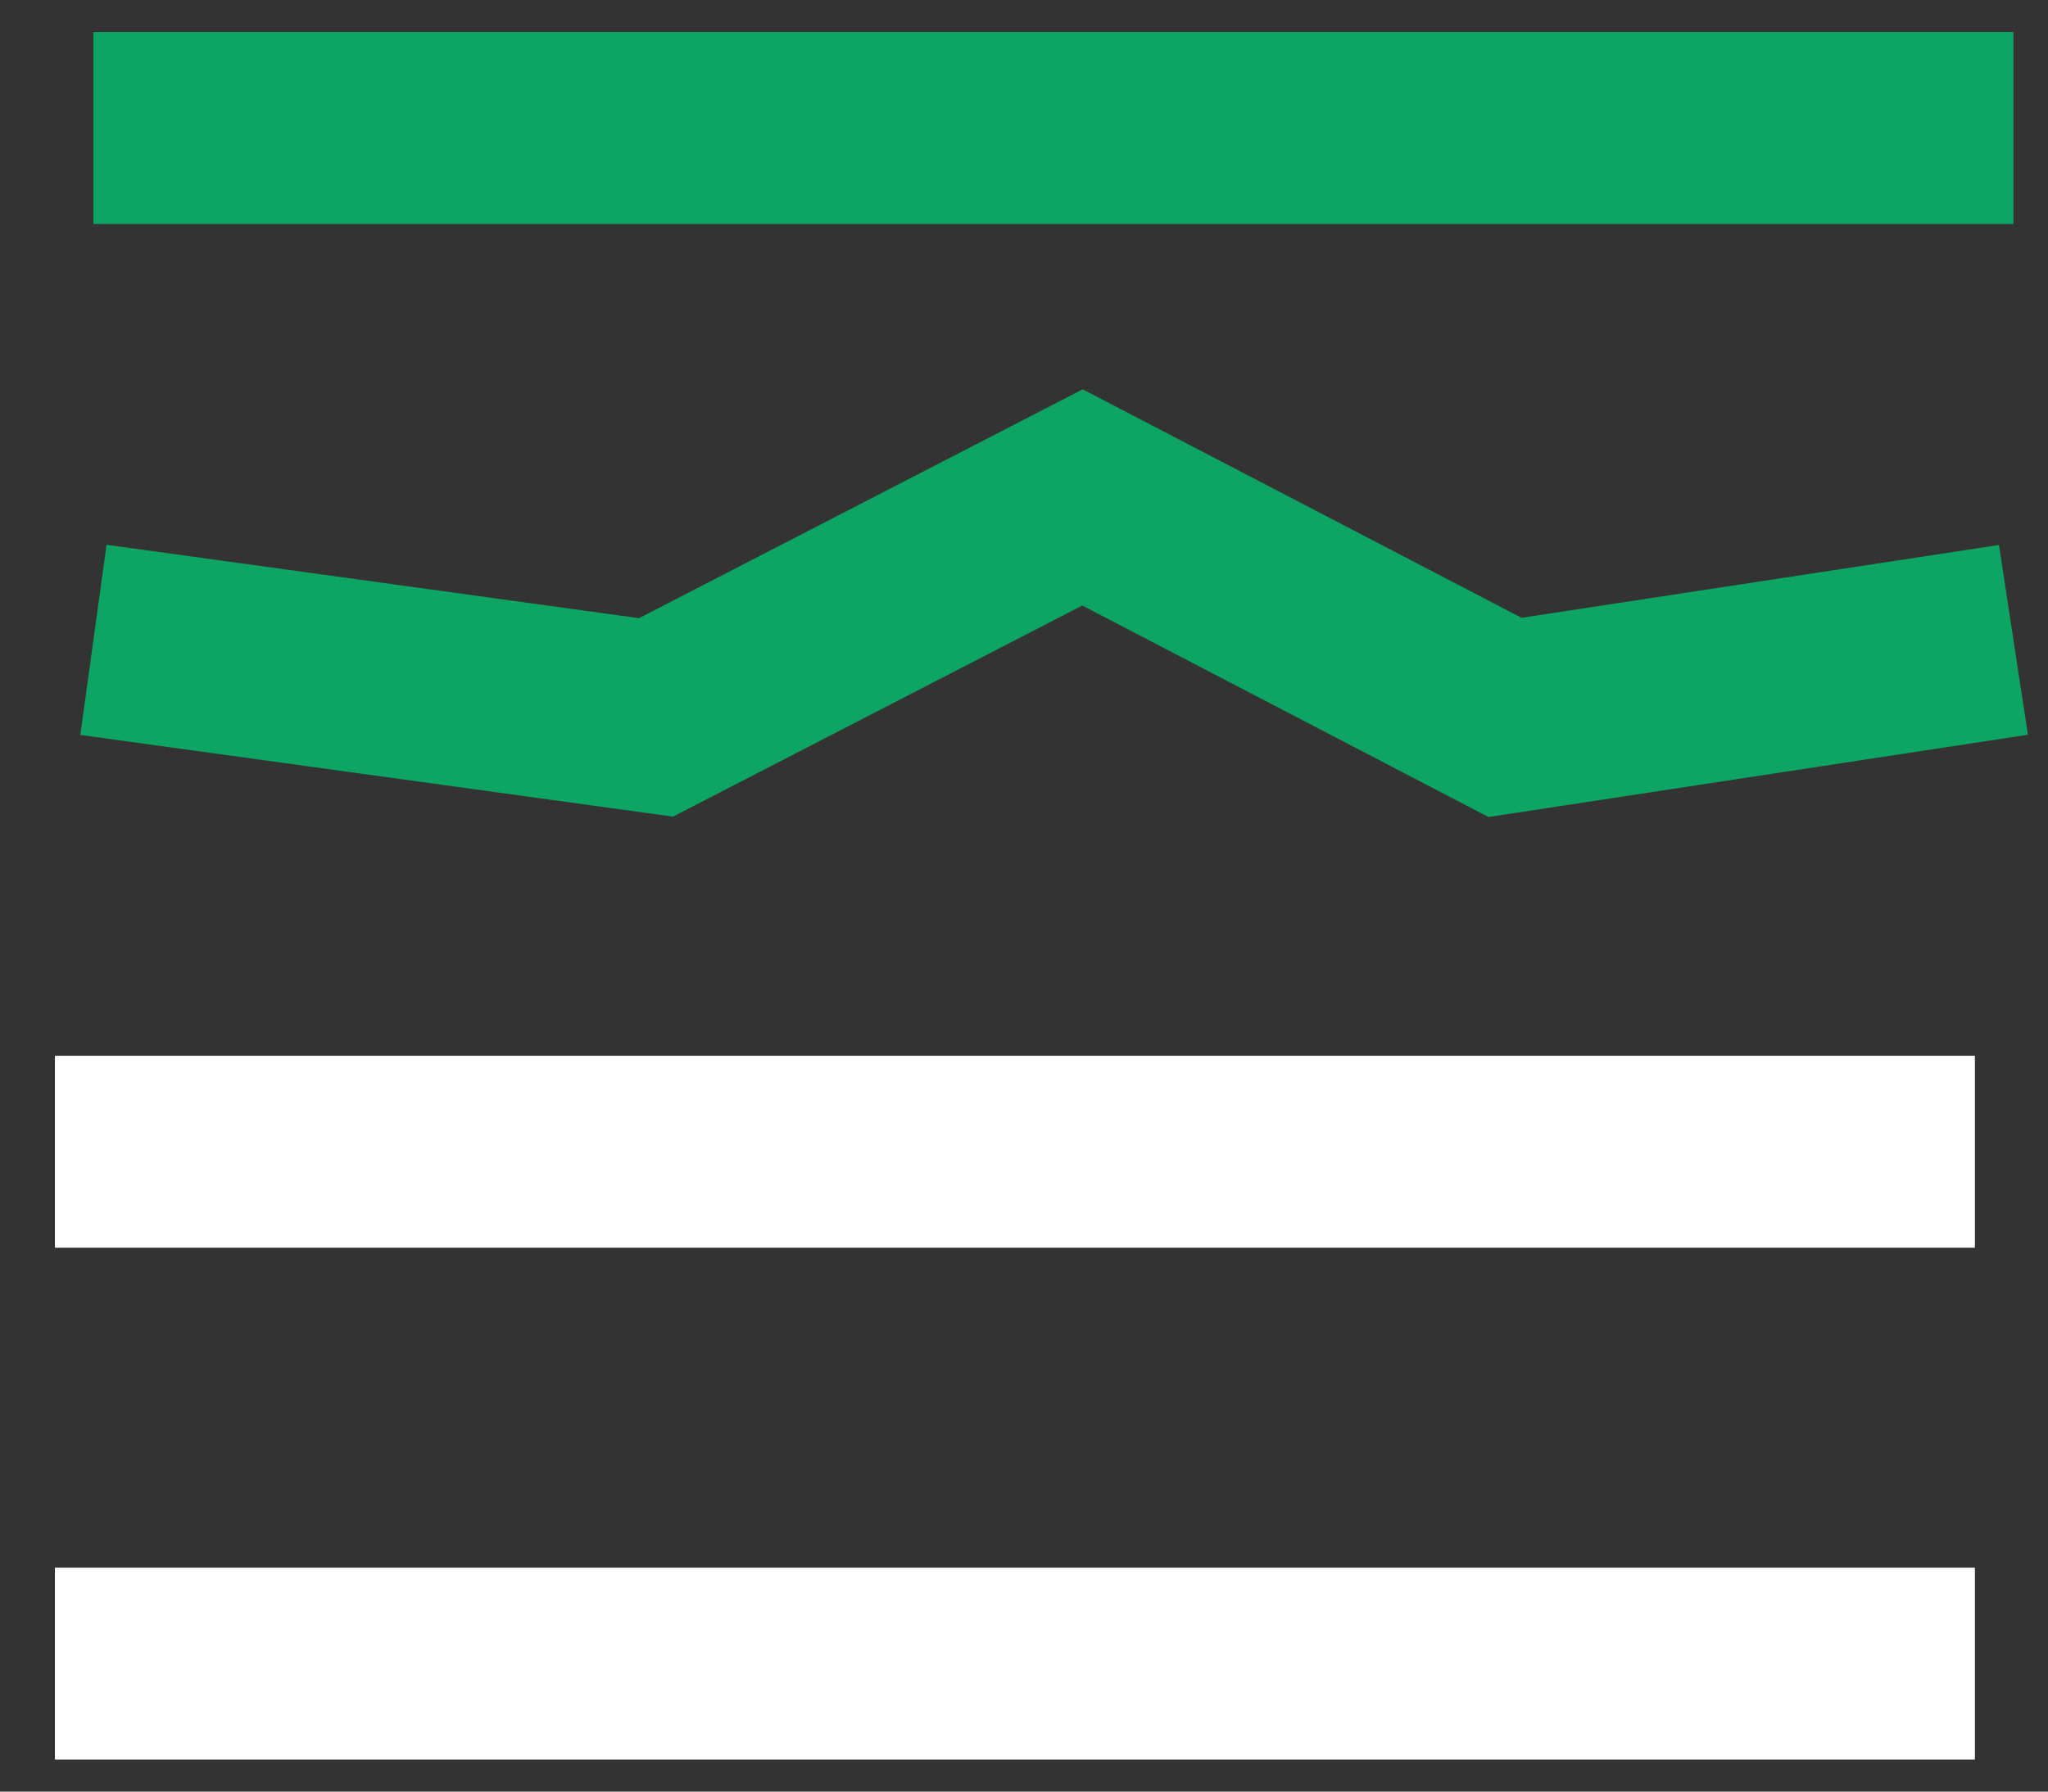 <svg width="16" height="14" viewBox="0 0 16 14" fill="none" xmlns="http://www.w3.org/2000/svg">
<rect x="0" y="0" width="16" height="14" fill="#333333" stroke="none"/>
<path d="M15.73 1H0.73" stroke="#0CA564" stroke-width="1.5"/>
<path d="M15.73 5L11.758 5.606L8.457 3.887L5.125 5.606L0.73 5" stroke="#0CA564" stroke-width="1.5"/>
<path d="M15.429 9H0.429" stroke="white" stroke-width="1.5"/>
<path d="M15.429 13H0.429" stroke="white" stroke-width="1.5"/>
</svg>

